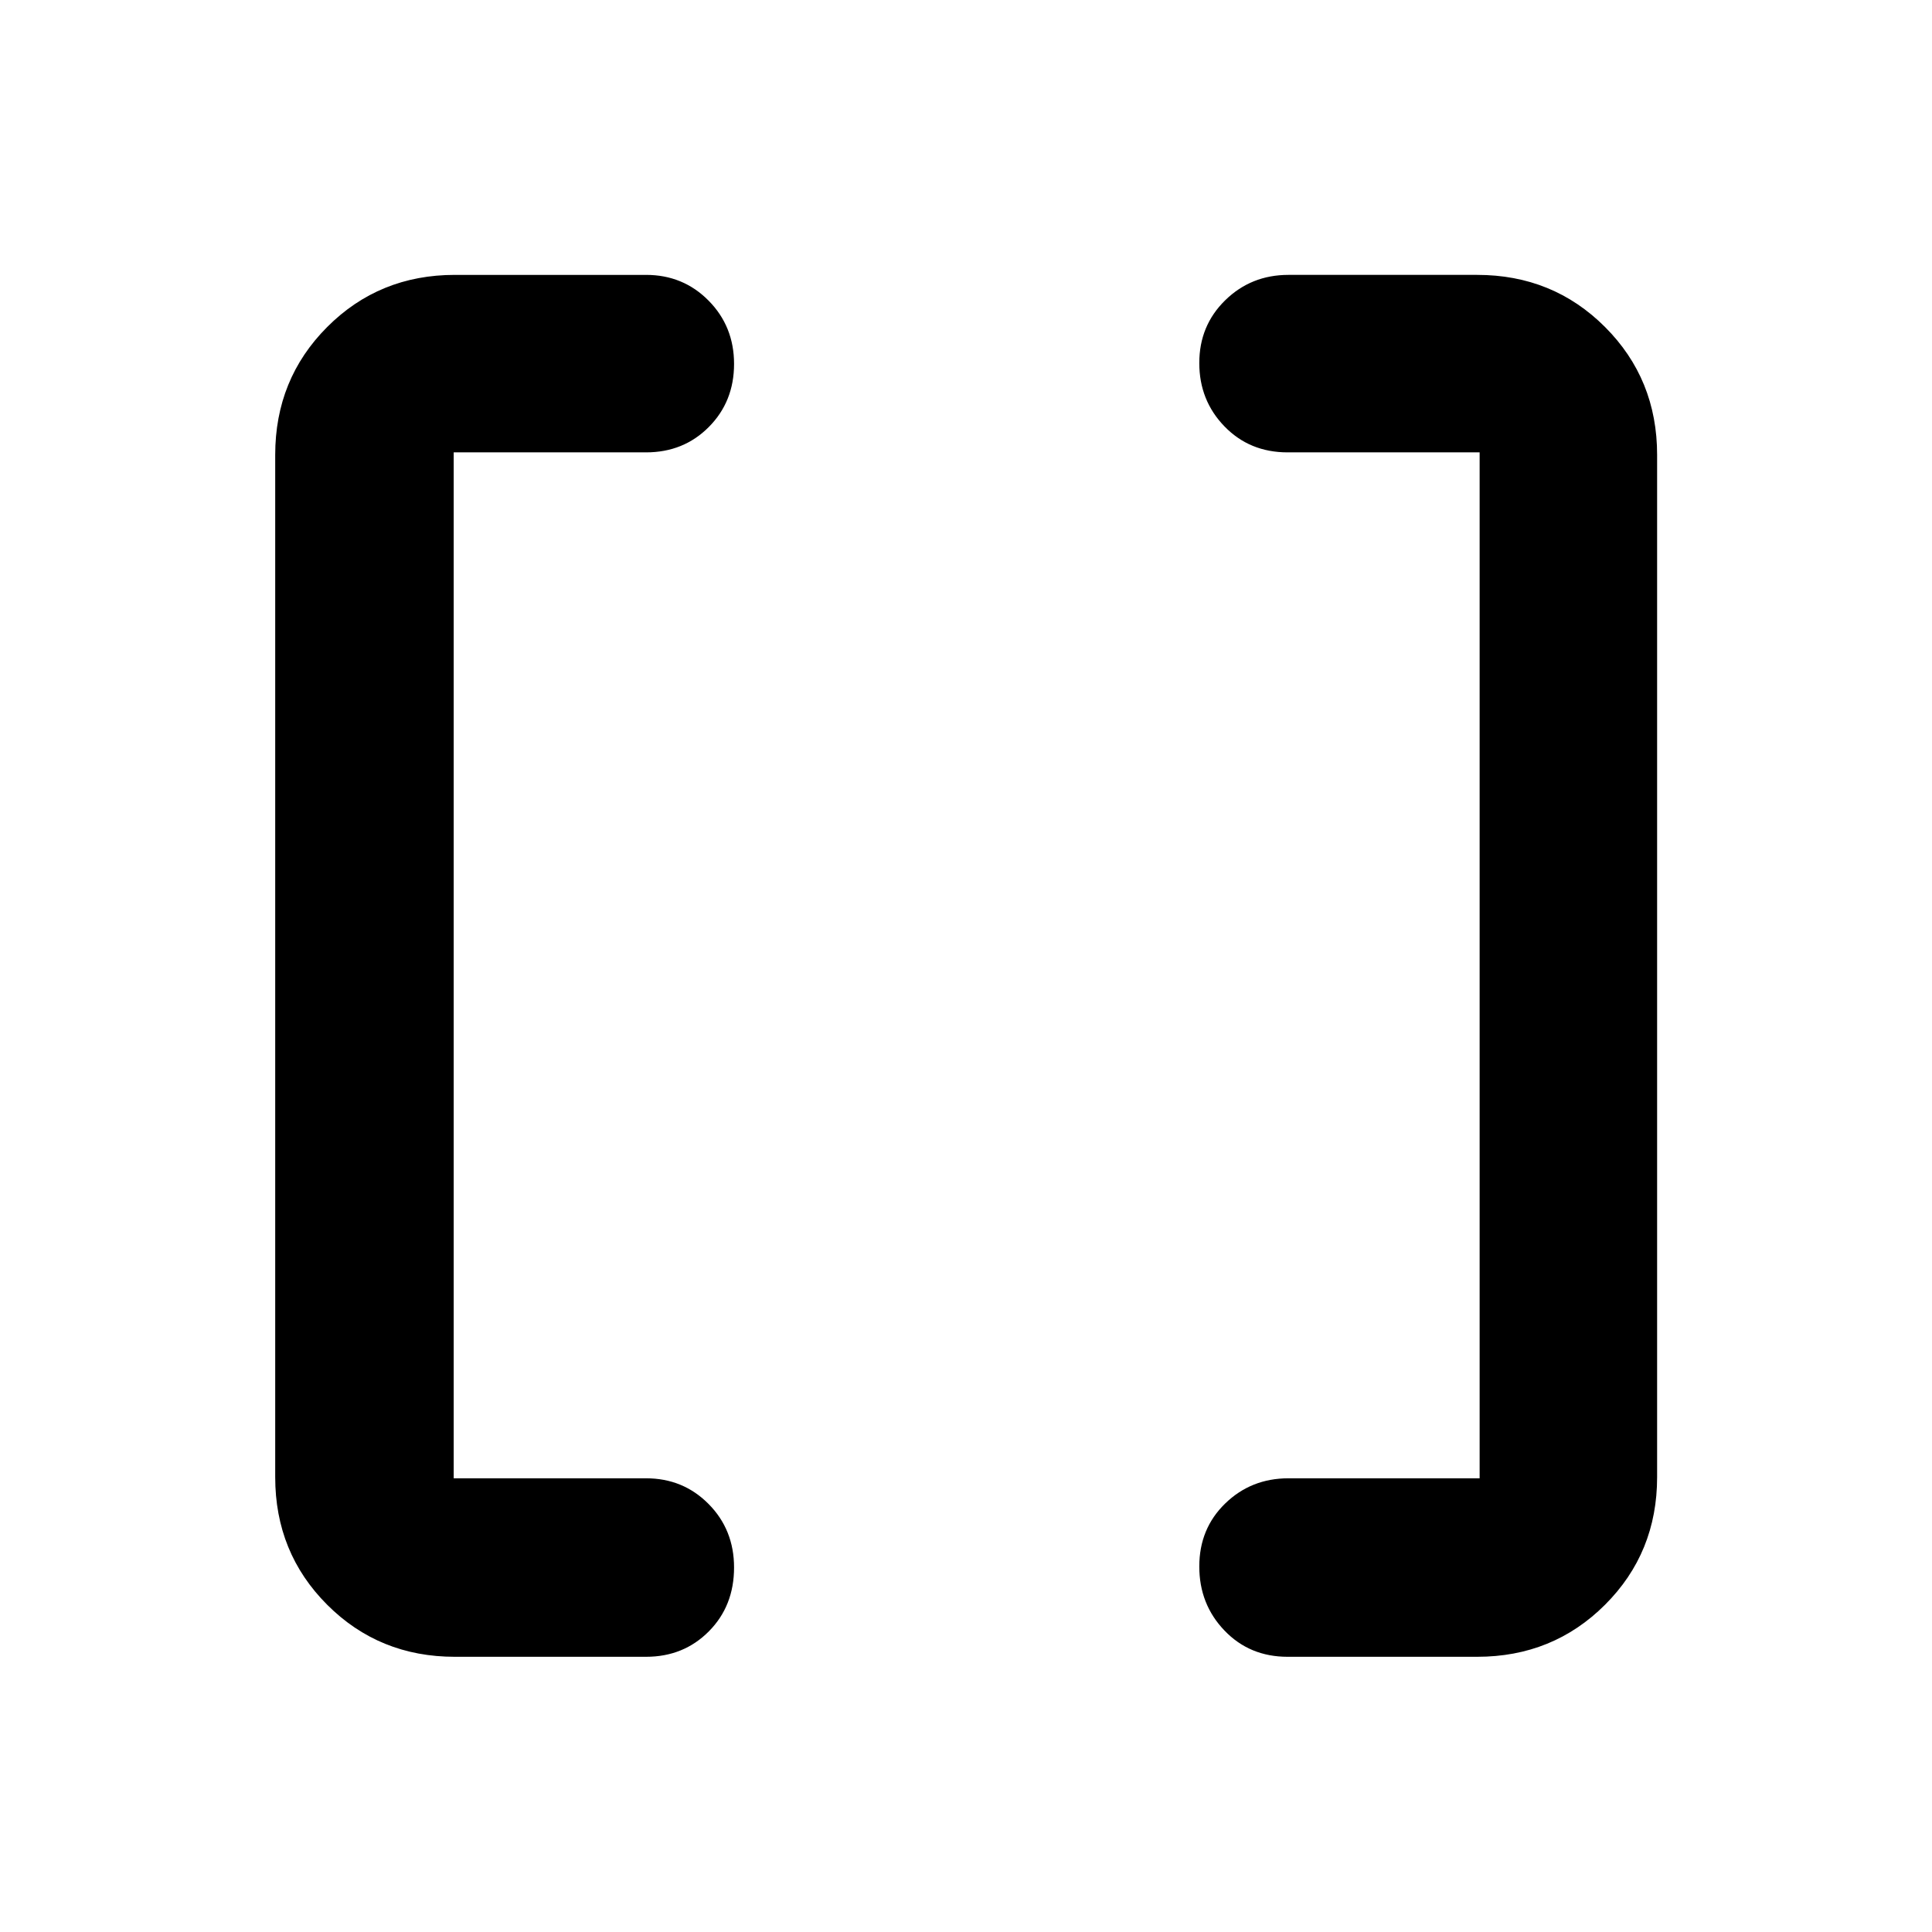 <svg xmlns="http://www.w3.org/2000/svg" height="40" viewBox="0 -960 960 960" width="40"><path d="M639.8-136.75q-18.87 0-31.37-13.05-12.51-13.04-12.51-31.83t12.88-31.3q12.88-12.51 31.42-12.51h95v-509.78H639.8q-18.87 0-31.37-12.91-12.51-12.91-12.51-31.49t12.88-31.18q12.88-12.61 31.42-12.61h93.77q37.64 0 63.53 25.89t25.89 63.53v507.98q0 37.58-25.89 63.42-25.89 25.84-63.53 25.84H639.8Zm-413.79 0q-37.58 0-63.42-25.84-25.84-25.84-25.84-63.42v-507.98q0-37.64 25.84-63.53t63.42-25.89h95.01q18.44 0 31.08 12.8 12.65 12.8 12.65 31.45 0 18.7-12.53 31.32-12.53 12.62-31.2 12.62h-95.58v509.78h95.58q18.44 0 31.08 12.77 12.65 12.78 12.65 31.55 0 19.11-12.53 31.74-12.53 12.63-31.2 12.63h-95.01Z"/></svg>